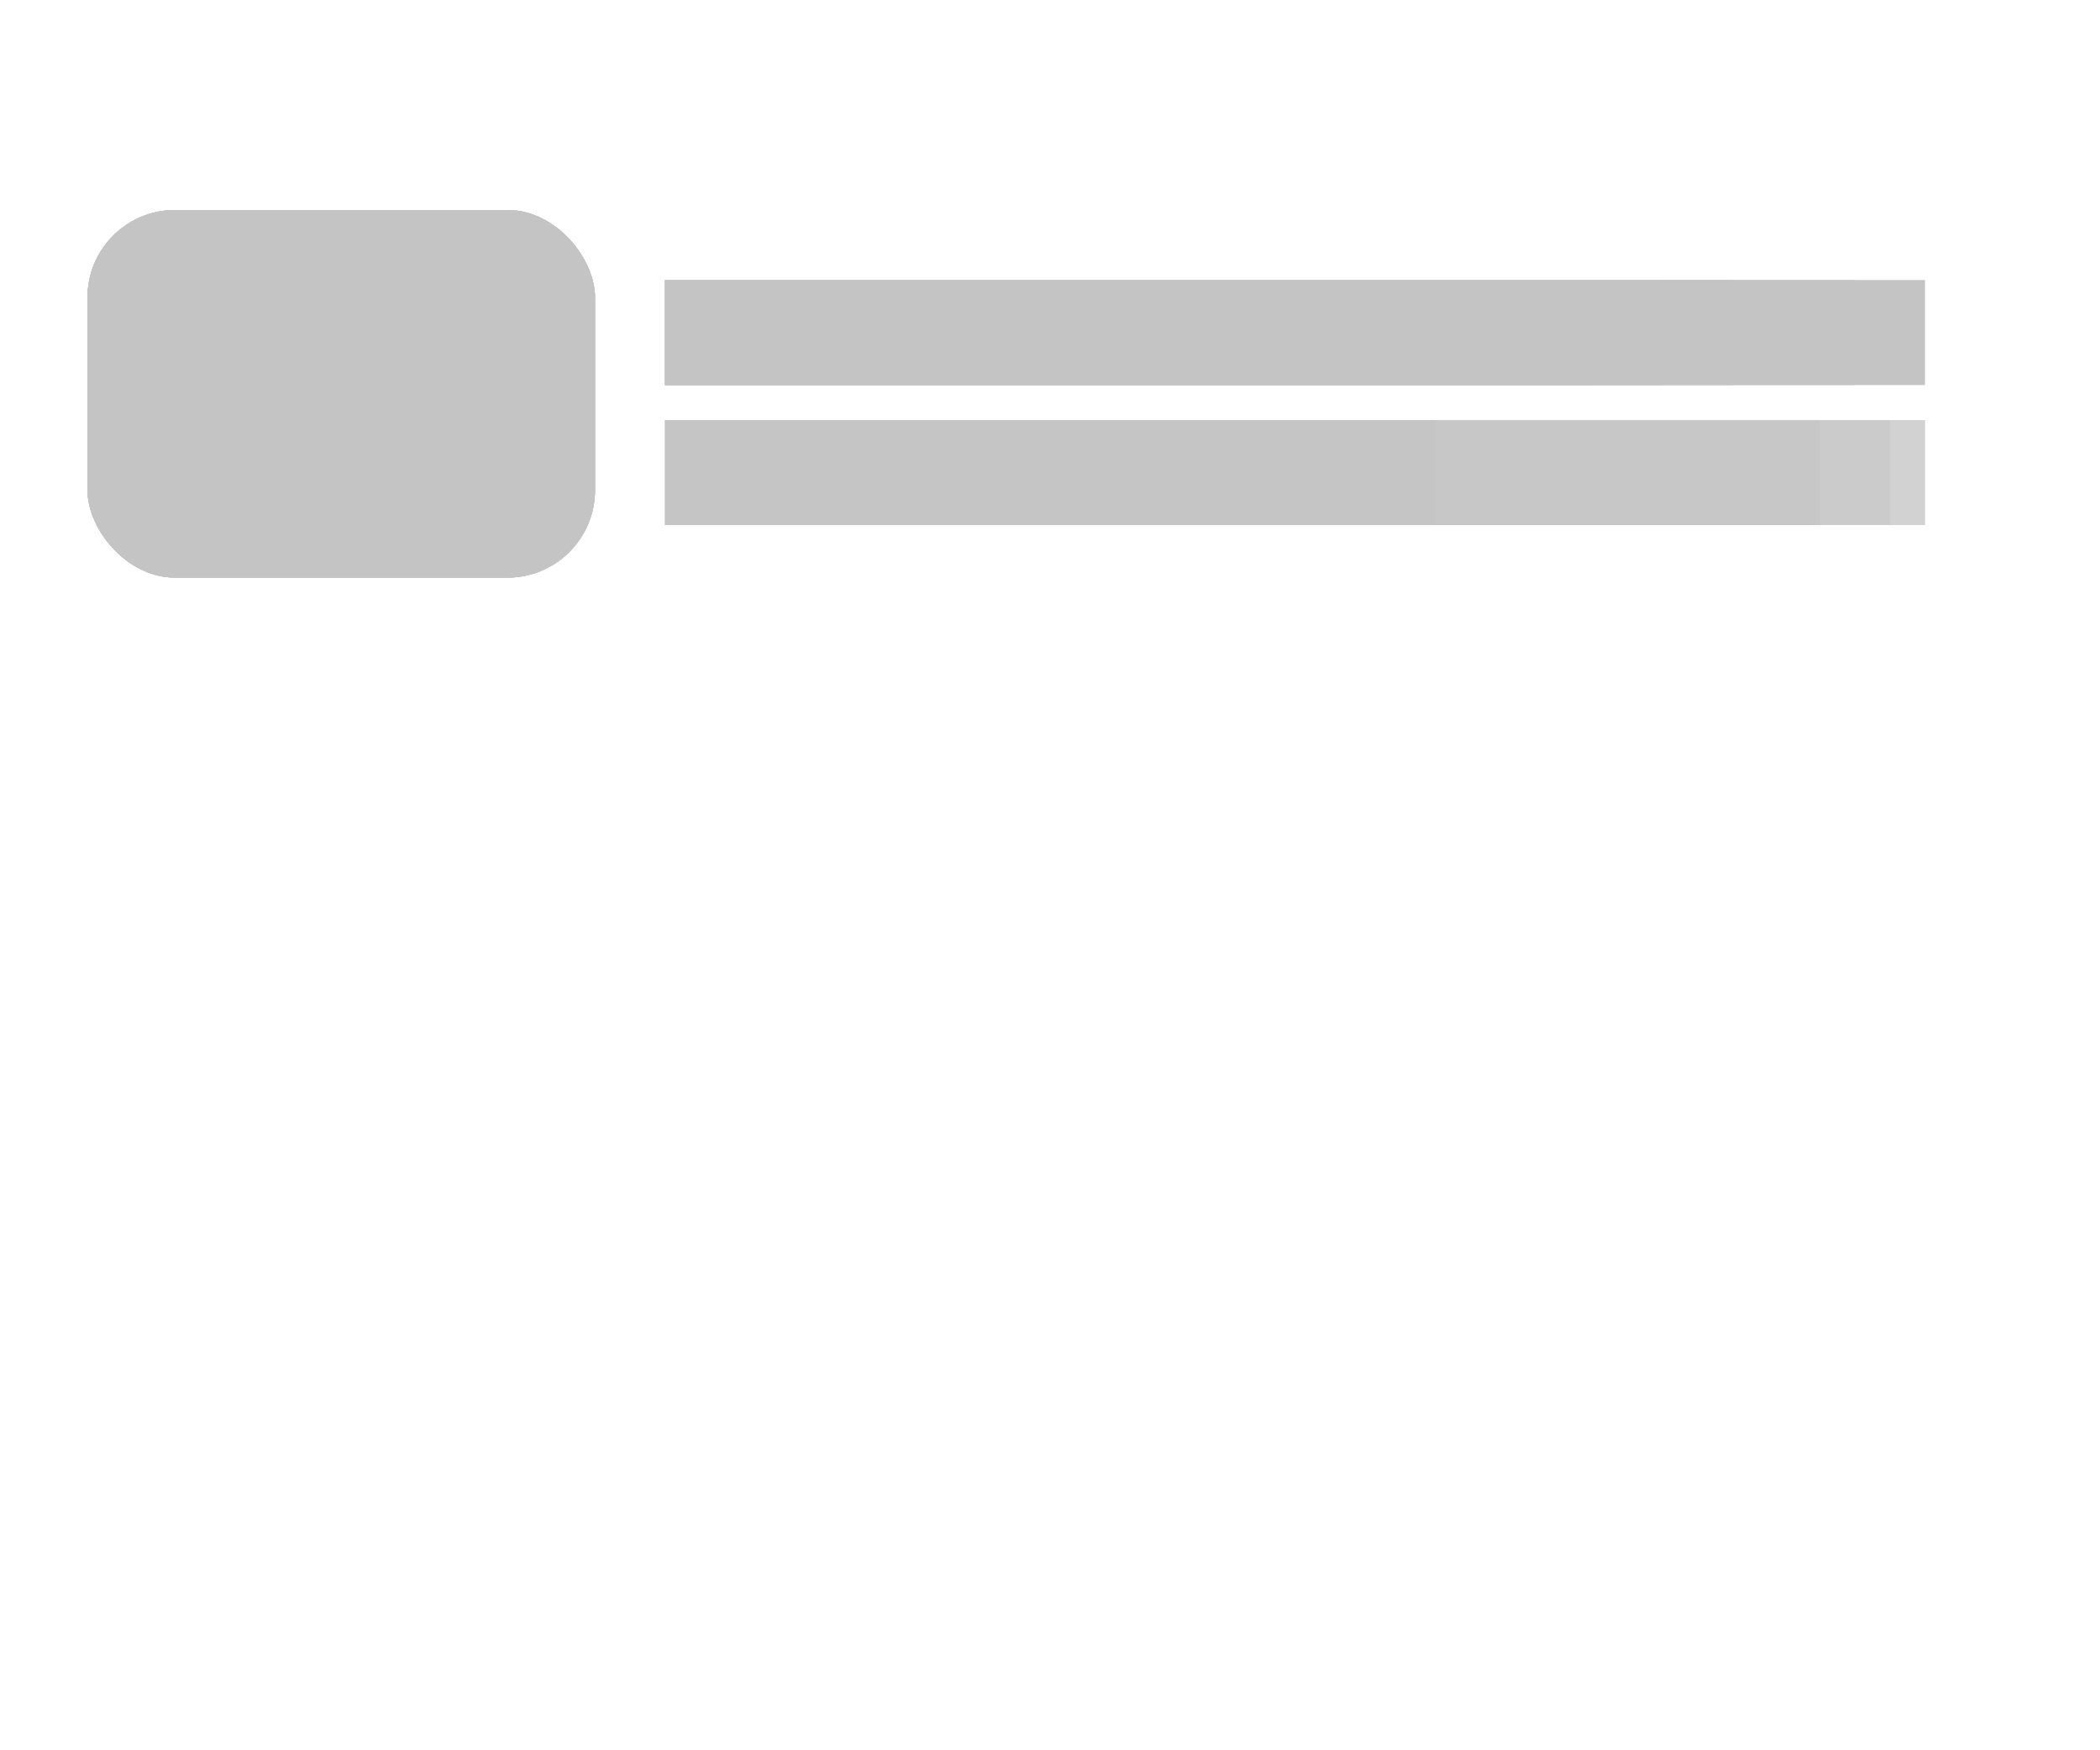     <svg id="svg-details" width="120" height="100" viewBox="0 0 120 100" fill="none" xmlns="http://www.w3.org/2000/svg">
        <g id="details-main">
            <g id="details-line1">
                <rect id="details-line1-rect1" x="5" y="12" width="29" height="21" rx="5" fill="#C4C4C4"/>
                <rect id="details-line1-rect2" x="38" y="16" width="72" height="6" fill="#C4C4C4"/>
                <rect id="details-line1-rect3" opacity="0.5" x="38" y="24" width="66" height="6" fill="#C4C4C4"/>
            </g>

            <g id="details-line2">
                <rect id="details-line2-rect1" x="5" y="12" width="29" height="21" rx="5" fill="#C4C4C4"/>
                <rect id="details-line2-rect2" x="38" y="16" width="53" height="6" fill="#C4C4C4"/>
                <rect id="details-line2-rect3" opacity="0.5" x="38" y="24" width="70" height="6" fill="#C4C4C4"/>
            </g>
            <g id="details-line3">
                <rect id="details-line3-rect1" x="5" y="12" width="29" height="21" rx="5" fill="#C4C4C4"/>
                <rect id="details-line3-rect2" x="38" y="16" width="61" height="6" fill="#C4C4C4"/>
                <rect id="details-line3-rect3" opacity="0.5" x="38" y="24" width="72" height="6" fill="#C4C4C4"/>
            </g>
            <g id="details-line4">
                <rect id="details-line4-rect1" x="5" y="12" width="29" height="21" rx="5" fill="#C4C4C4"/>
                <rect id="details-line4-rect2" x="38" y="16" width="57" height="6" fill="#C4C4C4"/>
                <rect id="details-line4-rect3" opacity="0.5" x="38" y="24" width="44" height="6" fill="#C4C4C4"/>
            </g>
            <g id="details-line5">
                <rect id="details-line5-rect1" x="5" y="12" width="29" height="21" rx="5" fill="#C4C4C4"/>
                <rect id="details-line5-rect2" x="38" y="16" width="68" height="6" fill="#C4C4C4"/>
                <rect id="details-line5-rect3" opacity="0.5" x="38" y="24" width="72" height="6" fill="#C4C4C4"/>
            </g>
        </g>
        </svg>